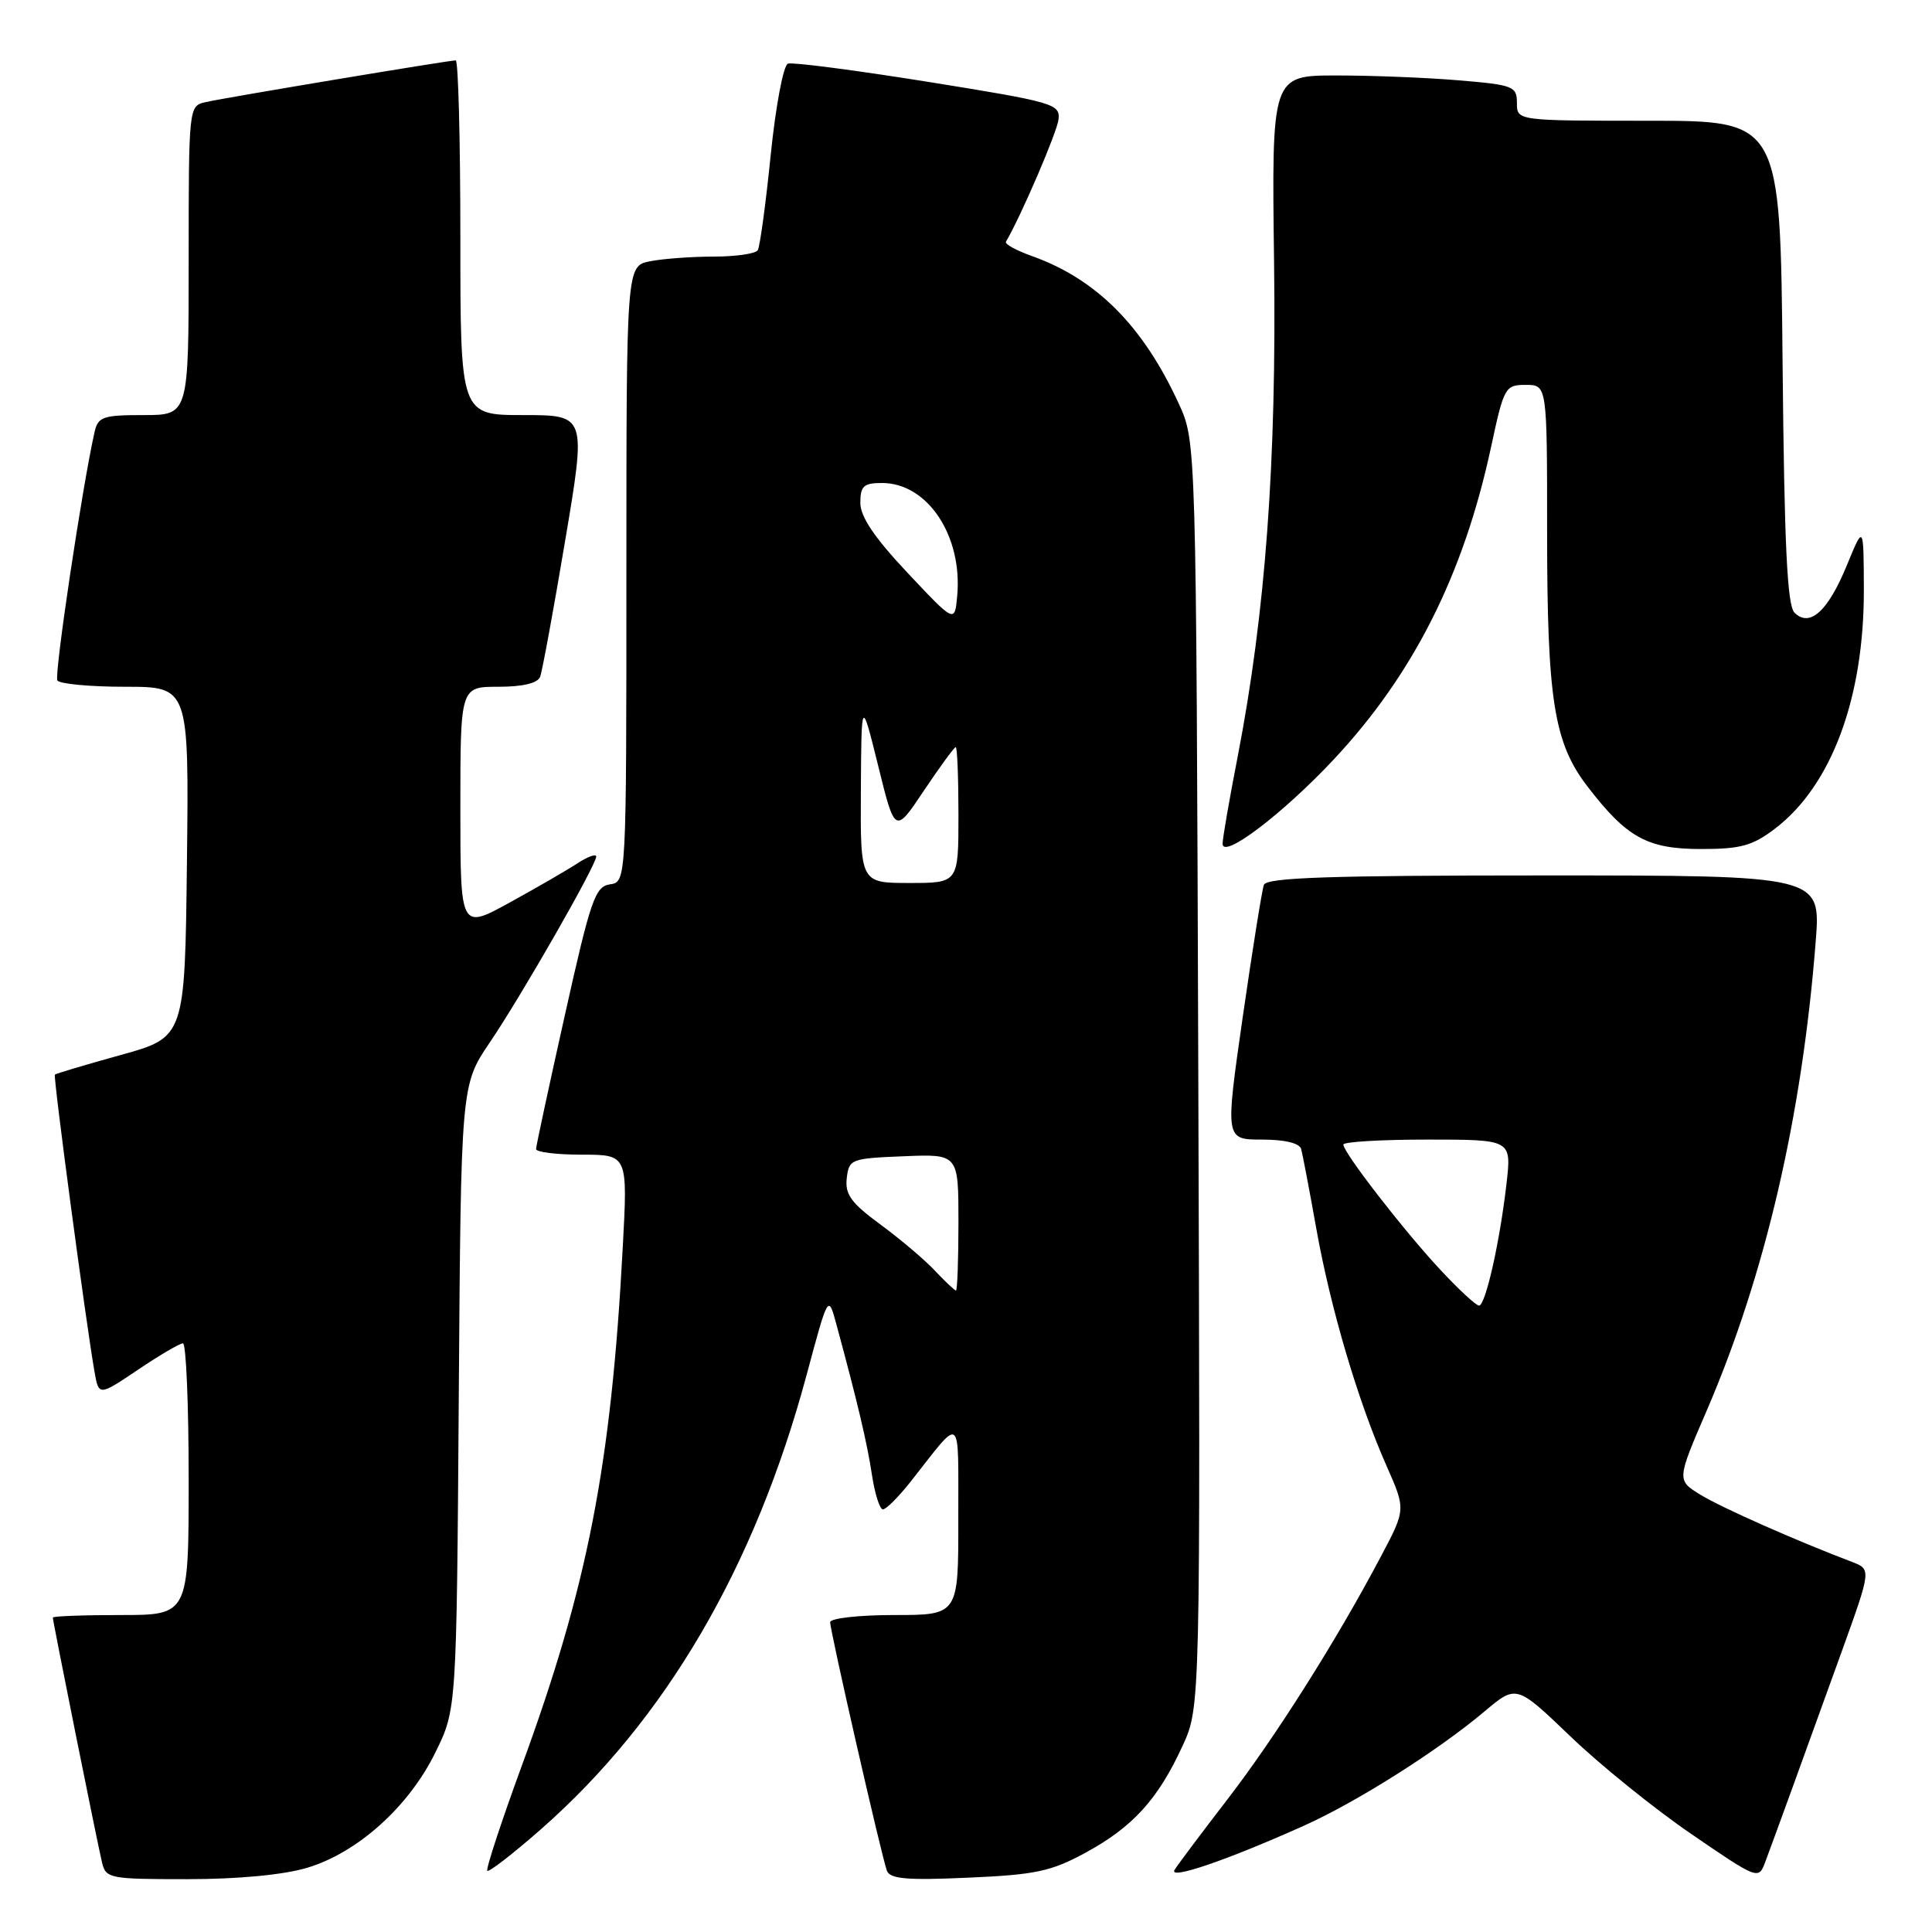 <?xml version="1.0" encoding="UTF-8" standalone="no"?>
<!DOCTYPE svg PUBLIC "-//W3C//DTD SVG 1.1//EN" "http://www.w3.org/Graphics/SVG/1.1/DTD/svg11.dtd" >
<svg xmlns="http://www.w3.org/2000/svg" xmlns:xlink="http://www.w3.org/1999/xlink" version="1.1" viewBox="0 0 256 256">
 <g >
 <path fill="currentColor"
d=" M 40.67 247.50 C 47.35 245.52 54.17 239.40 57.69 232.21 C 60.50 226.50 60.50 226.50 60.79 185.13 C 61.08 143.77 61.08 143.77 64.90 138.13 C 69.12 131.90 79.00 114.64 79.00 113.50 C 79.00 113.10 77.89 113.50 76.54 114.38 C 75.19 115.27 71.14 117.61 67.54 119.59 C 61.00 123.18 61.00 123.18 61.00 107.09 C 61.00 91.00 61.00 91.00 66.03 91.00 C 69.28 91.00 71.24 90.53 71.57 89.68 C 71.85 88.95 73.34 80.85 74.88 71.68 C 77.69 55.00 77.69 55.00 69.34 55.00 C 61.00 55.00 61.00 55.00 61.00 31.50 C 61.00 18.57 60.72 8.00 60.39 8.00 C 59.46 8.00 29.83 12.94 27.25 13.53 C 25.01 14.04 25.00 14.10 25.00 34.52 C 25.00 55.00 25.00 55.00 19.02 55.00 C 13.63 55.00 12.99 55.22 12.53 57.25 C 10.91 64.38 7.16 89.44 7.60 90.16 C 7.88 90.62 11.92 91.00 16.58 91.00 C 25.04 91.00 25.04 91.00 24.77 114.22 C 24.50 137.43 24.50 137.43 16.01 139.79 C 11.34 141.08 7.41 142.26 7.27 142.39 C 7.03 142.64 11.38 175.24 12.52 181.75 C 13.09 184.99 13.09 184.99 18.28 181.50 C 21.14 179.57 23.82 178.00 24.24 178.00 C 24.66 178.00 25.00 186.10 25.00 196.00 C 25.00 214.00 25.00 214.00 16.00 214.00 C 11.05 214.00 7.00 214.15 7.00 214.34 C 7.00 214.83 12.86 244.02 13.51 246.75 C 14.02 248.91 14.46 249.00 24.84 249.00 C 31.51 249.00 37.56 248.43 40.67 247.50 Z  M 143.88 245.47 C 150.11 242.08 153.45 238.40 156.69 231.35 C 159.06 226.20 159.06 226.20 158.78 142.35 C 158.50 58.50 158.50 58.50 156.20 53.50 C 151.47 43.20 145.30 36.99 136.74 33.93 C 134.66 33.19 133.11 32.34 133.29 32.04 C 135.33 28.55 140.08 17.49 140.26 15.82 C 140.49 13.77 139.60 13.52 123.00 10.85 C 113.38 9.31 105.01 8.22 104.41 8.43 C 103.80 8.65 102.79 14.01 102.12 20.56 C 101.47 27.02 100.69 32.69 100.41 33.15 C 100.12 33.62 97.49 34.00 94.57 34.00 C 91.64 34.00 87.84 34.28 86.13 34.62 C 83.00 35.25 83.00 35.25 83.00 76.06 C 83.00 116.86 83.00 116.86 80.82 117.18 C 78.86 117.47 78.26 119.20 74.85 134.50 C 72.76 143.85 71.04 151.84 71.03 152.25 C 71.01 152.66 73.74 153.00 77.09 153.00 C 83.18 153.00 83.18 153.00 82.52 165.25 C 80.98 194.21 77.87 210.16 69.13 234.00 C 66.41 241.43 64.36 247.68 64.57 247.89 C 64.78 248.11 67.97 245.64 71.66 242.40 C 88.21 227.87 100.05 207.61 106.90 182.11 C 109.75 171.50 109.75 171.50 110.83 175.50 C 113.62 185.78 114.91 191.24 115.54 195.44 C 115.92 197.95 116.57 200.00 116.99 200.00 C 117.42 200.00 119.05 198.36 120.63 196.37 C 127.61 187.52 126.95 187.02 126.98 201.25 C 127.00 214.00 127.00 214.00 118.50 214.00 C 113.81 214.00 110.00 214.43 110.00 214.95 C 110.00 216.14 116.82 246.02 117.52 247.88 C 117.93 248.97 120.18 249.17 128.32 248.80 C 137.25 248.41 139.28 247.97 143.88 245.47 Z  M 172.68 241.96 C 179.74 238.80 190.54 231.97 196.71 226.77 C 200.93 223.22 200.93 223.22 208.09 230.08 C 212.02 233.86 219.24 239.69 224.13 243.03 C 232.86 249.01 233.02 249.08 233.87 246.81 C 234.93 244.00 238.87 233.16 244.08 218.72 C 247.96 207.94 247.96 207.94 245.37 206.95 C 237.92 204.12 228.13 199.78 225.33 198.07 C 222.17 196.13 222.17 196.13 226.17 186.86 C 233.89 168.94 238.79 147.86 240.59 124.75 C 241.28 116.00 241.28 116.00 204.61 116.00 C 176.19 116.00 167.83 116.28 167.47 117.25 C 167.22 117.94 165.96 125.81 164.67 134.75 C 162.34 151.00 162.34 151.00 167.20 151.00 C 170.24 151.00 172.19 151.47 172.41 152.25 C 172.60 152.94 173.51 157.72 174.43 162.87 C 176.33 173.48 179.97 185.76 183.73 194.25 C 186.28 200.01 186.28 200.01 182.97 206.25 C 177.13 217.32 168.94 230.26 162.60 238.48 C 159.20 242.89 156.07 247.07 155.64 247.76 C 154.79 249.15 162.46 246.54 172.68 241.96 Z  M 176.74 100.62 C 187.29 89.34 193.94 76.13 197.57 59.25 C 199.28 51.28 199.44 51.00 202.17 51.00 C 205.00 51.00 205.00 51.00 205.00 70.45 C 205.00 92.71 205.90 98.42 210.34 104.20 C 215.56 111.00 218.28 112.50 225.40 112.50 C 230.66 112.50 232.22 112.07 235.21 109.79 C 242.71 104.07 247.02 92.42 246.97 78.04 C 246.94 69.50 246.94 69.50 244.72 74.90 C 242.22 81.00 239.79 83.19 237.78 81.18 C 236.81 80.21 236.43 72.22 236.20 47.95 C 235.90 16.00 235.90 16.00 218.45 16.00 C 201.00 16.00 201.00 16.00 201.00 13.65 C 201.00 11.44 200.53 11.25 193.35 10.65 C 189.14 10.29 181.83 10.00 177.10 10.00 C 168.50 10.00 168.50 10.00 168.82 34.73 C 169.16 61.28 167.68 81.25 163.99 100.30 C 162.90 105.91 162.00 111.08 162.00 111.80 C 162.00 113.90 169.99 107.83 176.74 100.62 Z  M 123.92 168.41 C 122.59 166.98 119.34 164.23 116.70 162.28 C 112.78 159.41 111.95 158.26 112.20 156.12 C 112.49 153.59 112.76 153.49 119.75 153.21 C 127.00 152.91 127.00 152.91 127.00 161.96 C 127.00 166.93 126.85 171.00 126.67 171.00 C 126.50 171.00 125.26 169.83 123.92 168.41 Z  M 114.07 104.75 C 114.14 92.50 114.14 92.50 116.37 101.50 C 118.59 110.50 118.59 110.50 122.43 104.75 C 124.55 101.59 126.44 99.00 126.64 99.00 C 126.84 99.00 127.00 103.05 127.00 108.00 C 127.00 117.00 127.00 117.00 120.50 117.00 C 114.00 117.00 114.00 117.00 114.07 104.75 Z  M 120.25 75.90 C 115.86 71.23 114.00 68.47 114.00 66.63 C 114.00 64.40 114.44 64.00 116.87 64.00 C 122.92 64.00 127.58 71.02 126.83 79.02 C 126.50 82.54 126.50 82.54 120.25 75.90 Z  M 190.85 168.25 C 186.02 163.07 178.00 152.72 178.00 151.66 C 178.00 151.30 183.01 151.00 189.14 151.00 C 200.28 151.00 200.28 151.00 199.63 156.75 C 198.75 164.50 196.84 173.00 195.98 173.00 C 195.59 173.00 193.28 170.86 190.85 168.25 Z "/>
</g>
</svg>